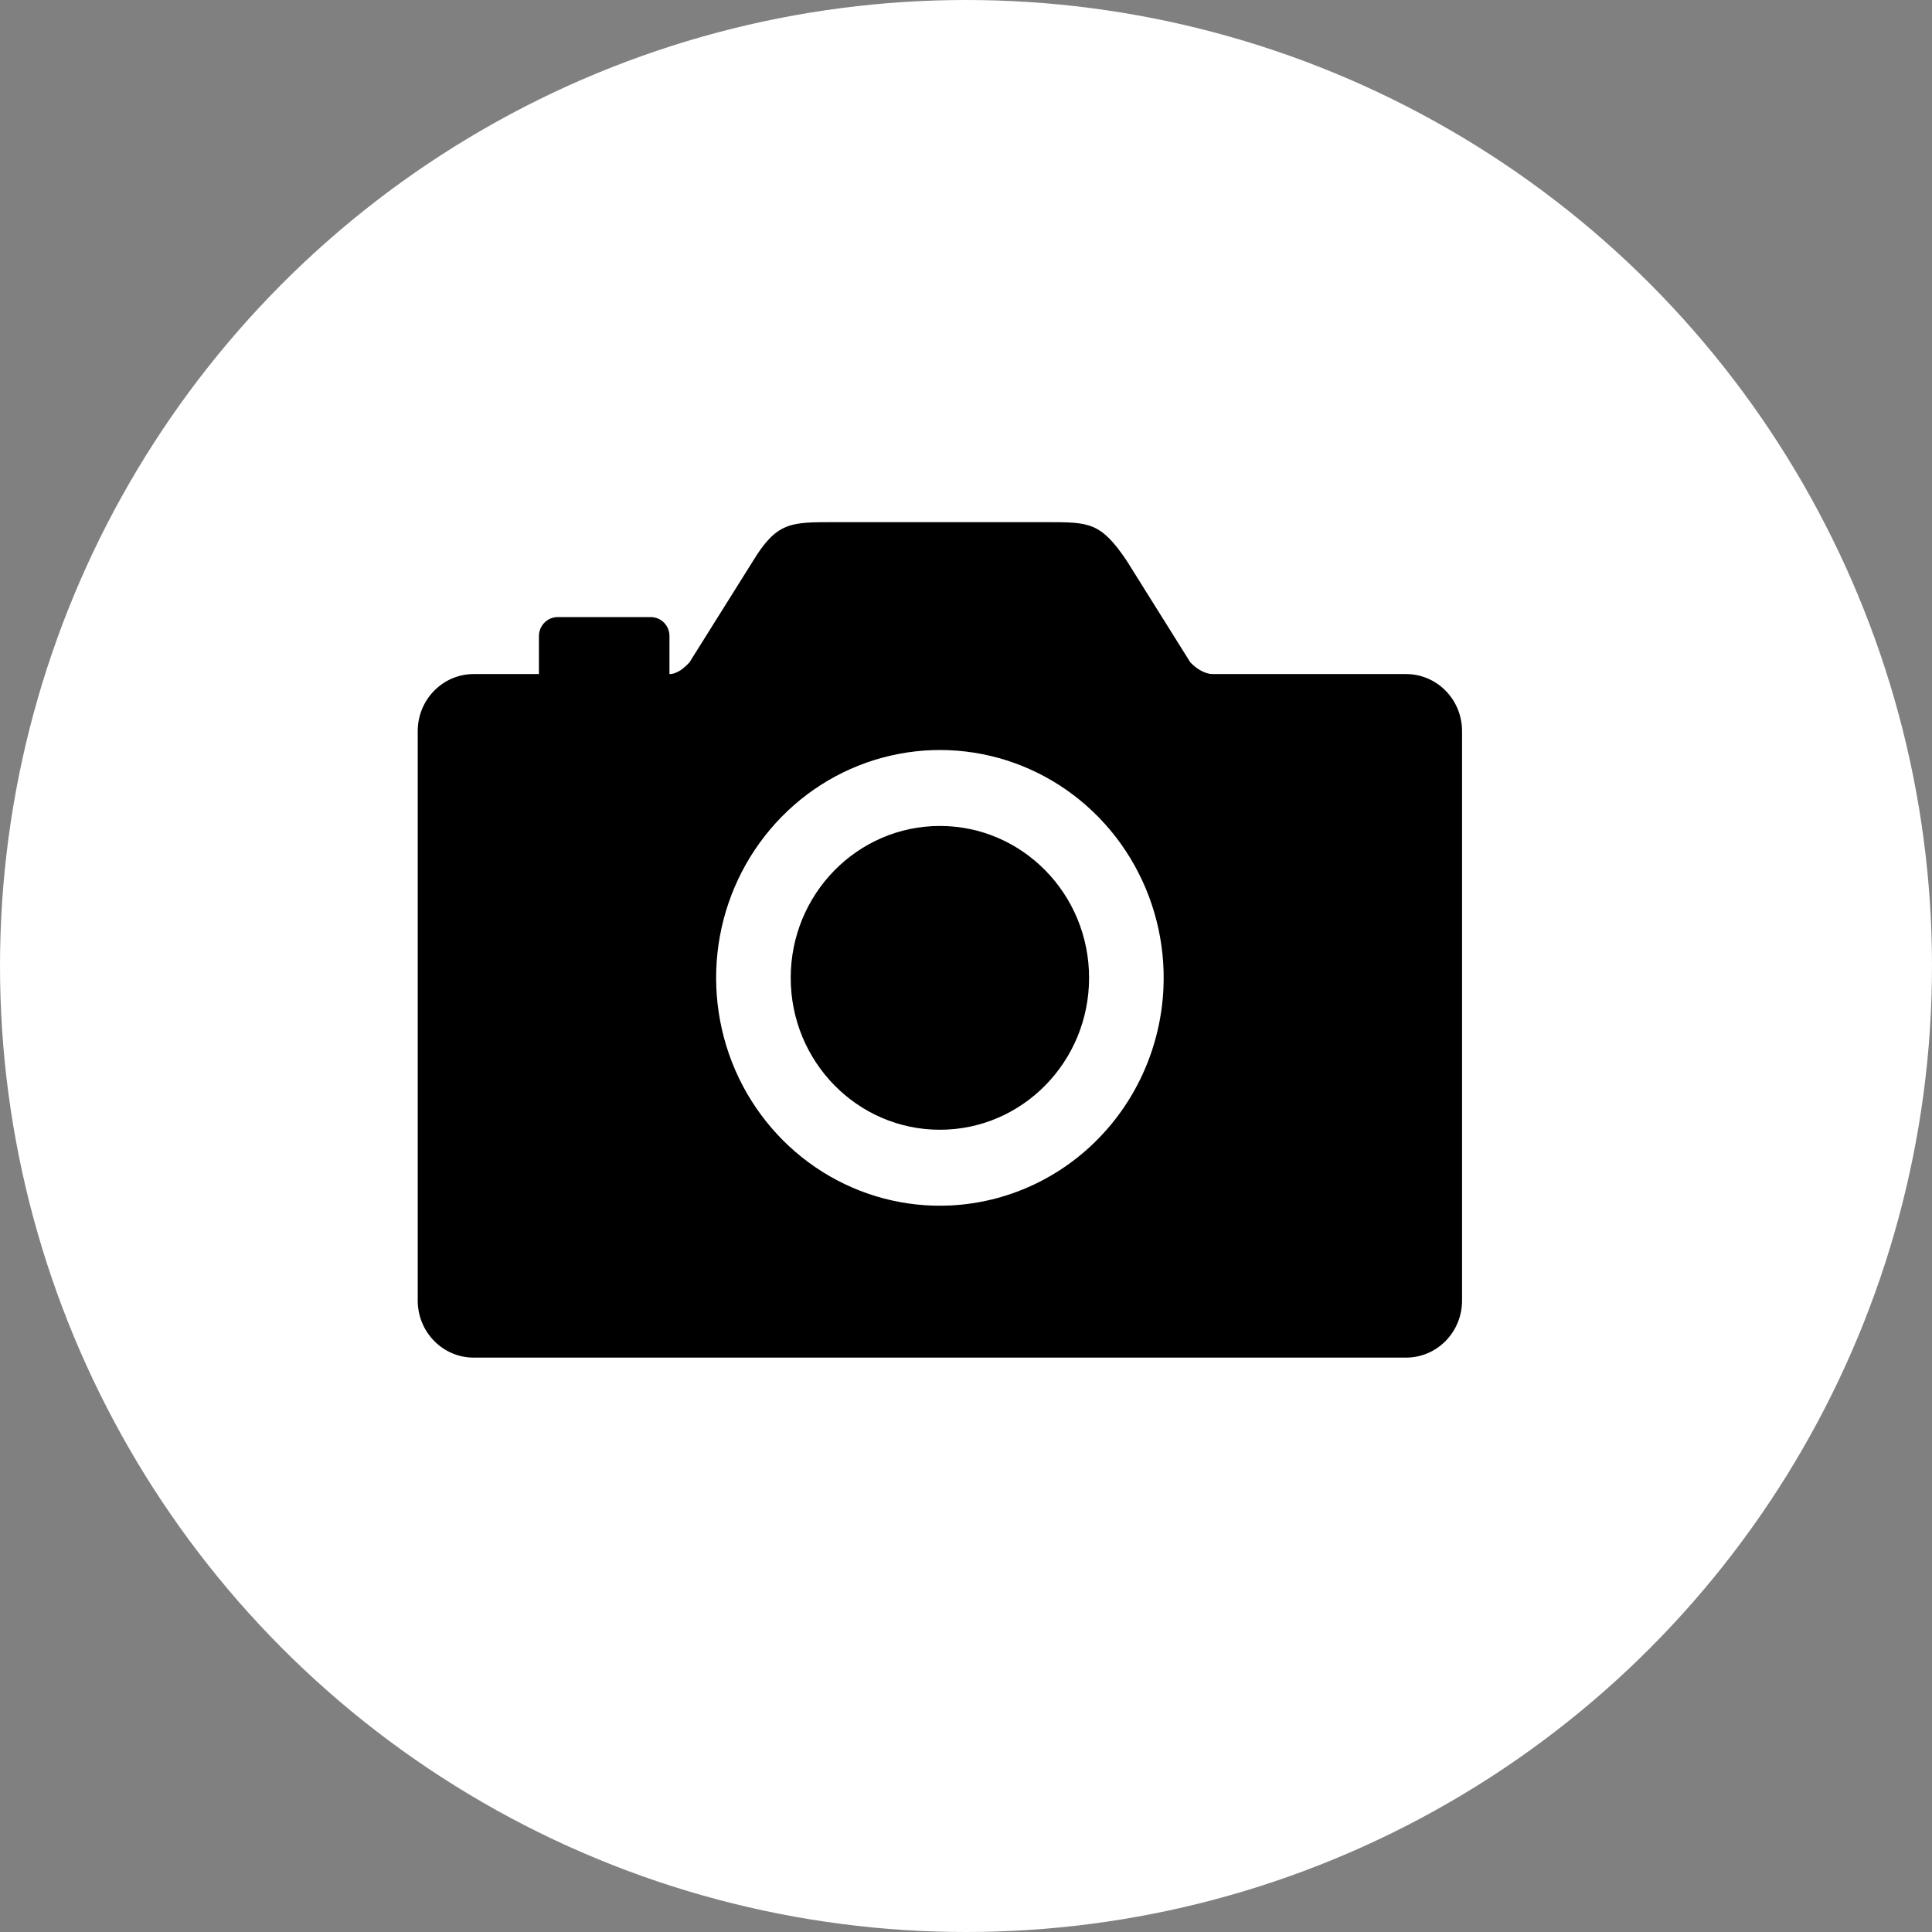 <svg width="37" height="37" viewBox="0 0 37 37" fill="none" xmlns="http://www.w3.org/2000/svg">
<rect x="0" y="0" width="37" height="37" fill="#808080" stroke="none"/>
<circle cx="18.5" cy="18.5" r="18.5" fill="white"/>
<path d="M18 21.636C19.578 21.636 20.857 20.334 20.857 18.727C20.857 17.121 19.578 15.818 18 15.818C16.422 15.818 15.143 17.121 15.143 18.727C15.143 20.334 16.422 21.636 18 21.636Z" fill="black"/>
<path d="M26.929 12.909H23.223C23.089 12.909 22.923 12.821 22.794 12.682L21.576 10.736C21.08 10 20.857 10 20.054 10H15.946C15.143 10 14.875 10 14.425 10.737L13.206 12.682C13.107 12.792 12.968 12.909 12.821 12.909V12.182C12.821 12.085 12.784 11.993 12.717 11.925C12.65 11.857 12.559 11.818 12.464 11.818H10.679C10.584 11.818 10.493 11.857 10.426 11.925C10.359 11.993 10.321 12.085 10.321 12.182V12.909H9.071C8.787 12.909 8.515 13.024 8.314 13.229C8.113 13.433 8 13.711 8 14V24.909C8 25.198 8.113 25.476 8.314 25.68C8.515 25.885 8.787 26 9.071 26H26.929C27.213 26 27.485 25.885 27.686 25.68C27.887 25.476 28 25.198 28 24.909V14C28 13.711 27.887 13.433 27.686 13.229C27.485 13.024 27.213 12.909 26.929 12.909ZM18.201 23.086C17.337 23.128 16.482 22.902 15.746 22.439C15.011 21.976 14.43 21.297 14.08 20.492C13.731 19.686 13.629 18.792 13.787 17.927C13.946 17.061 14.358 16.265 14.97 15.642C15.581 15.019 16.363 14.6 17.213 14.438C18.064 14.276 18.942 14.38 19.733 14.736C20.524 15.092 21.191 15.684 21.645 16.432C22.1 17.181 22.322 18.053 22.281 18.932C22.23 20.017 21.784 21.044 21.029 21.812C20.275 22.58 19.267 23.034 18.201 23.086Z" fill="black"/>
</svg>
